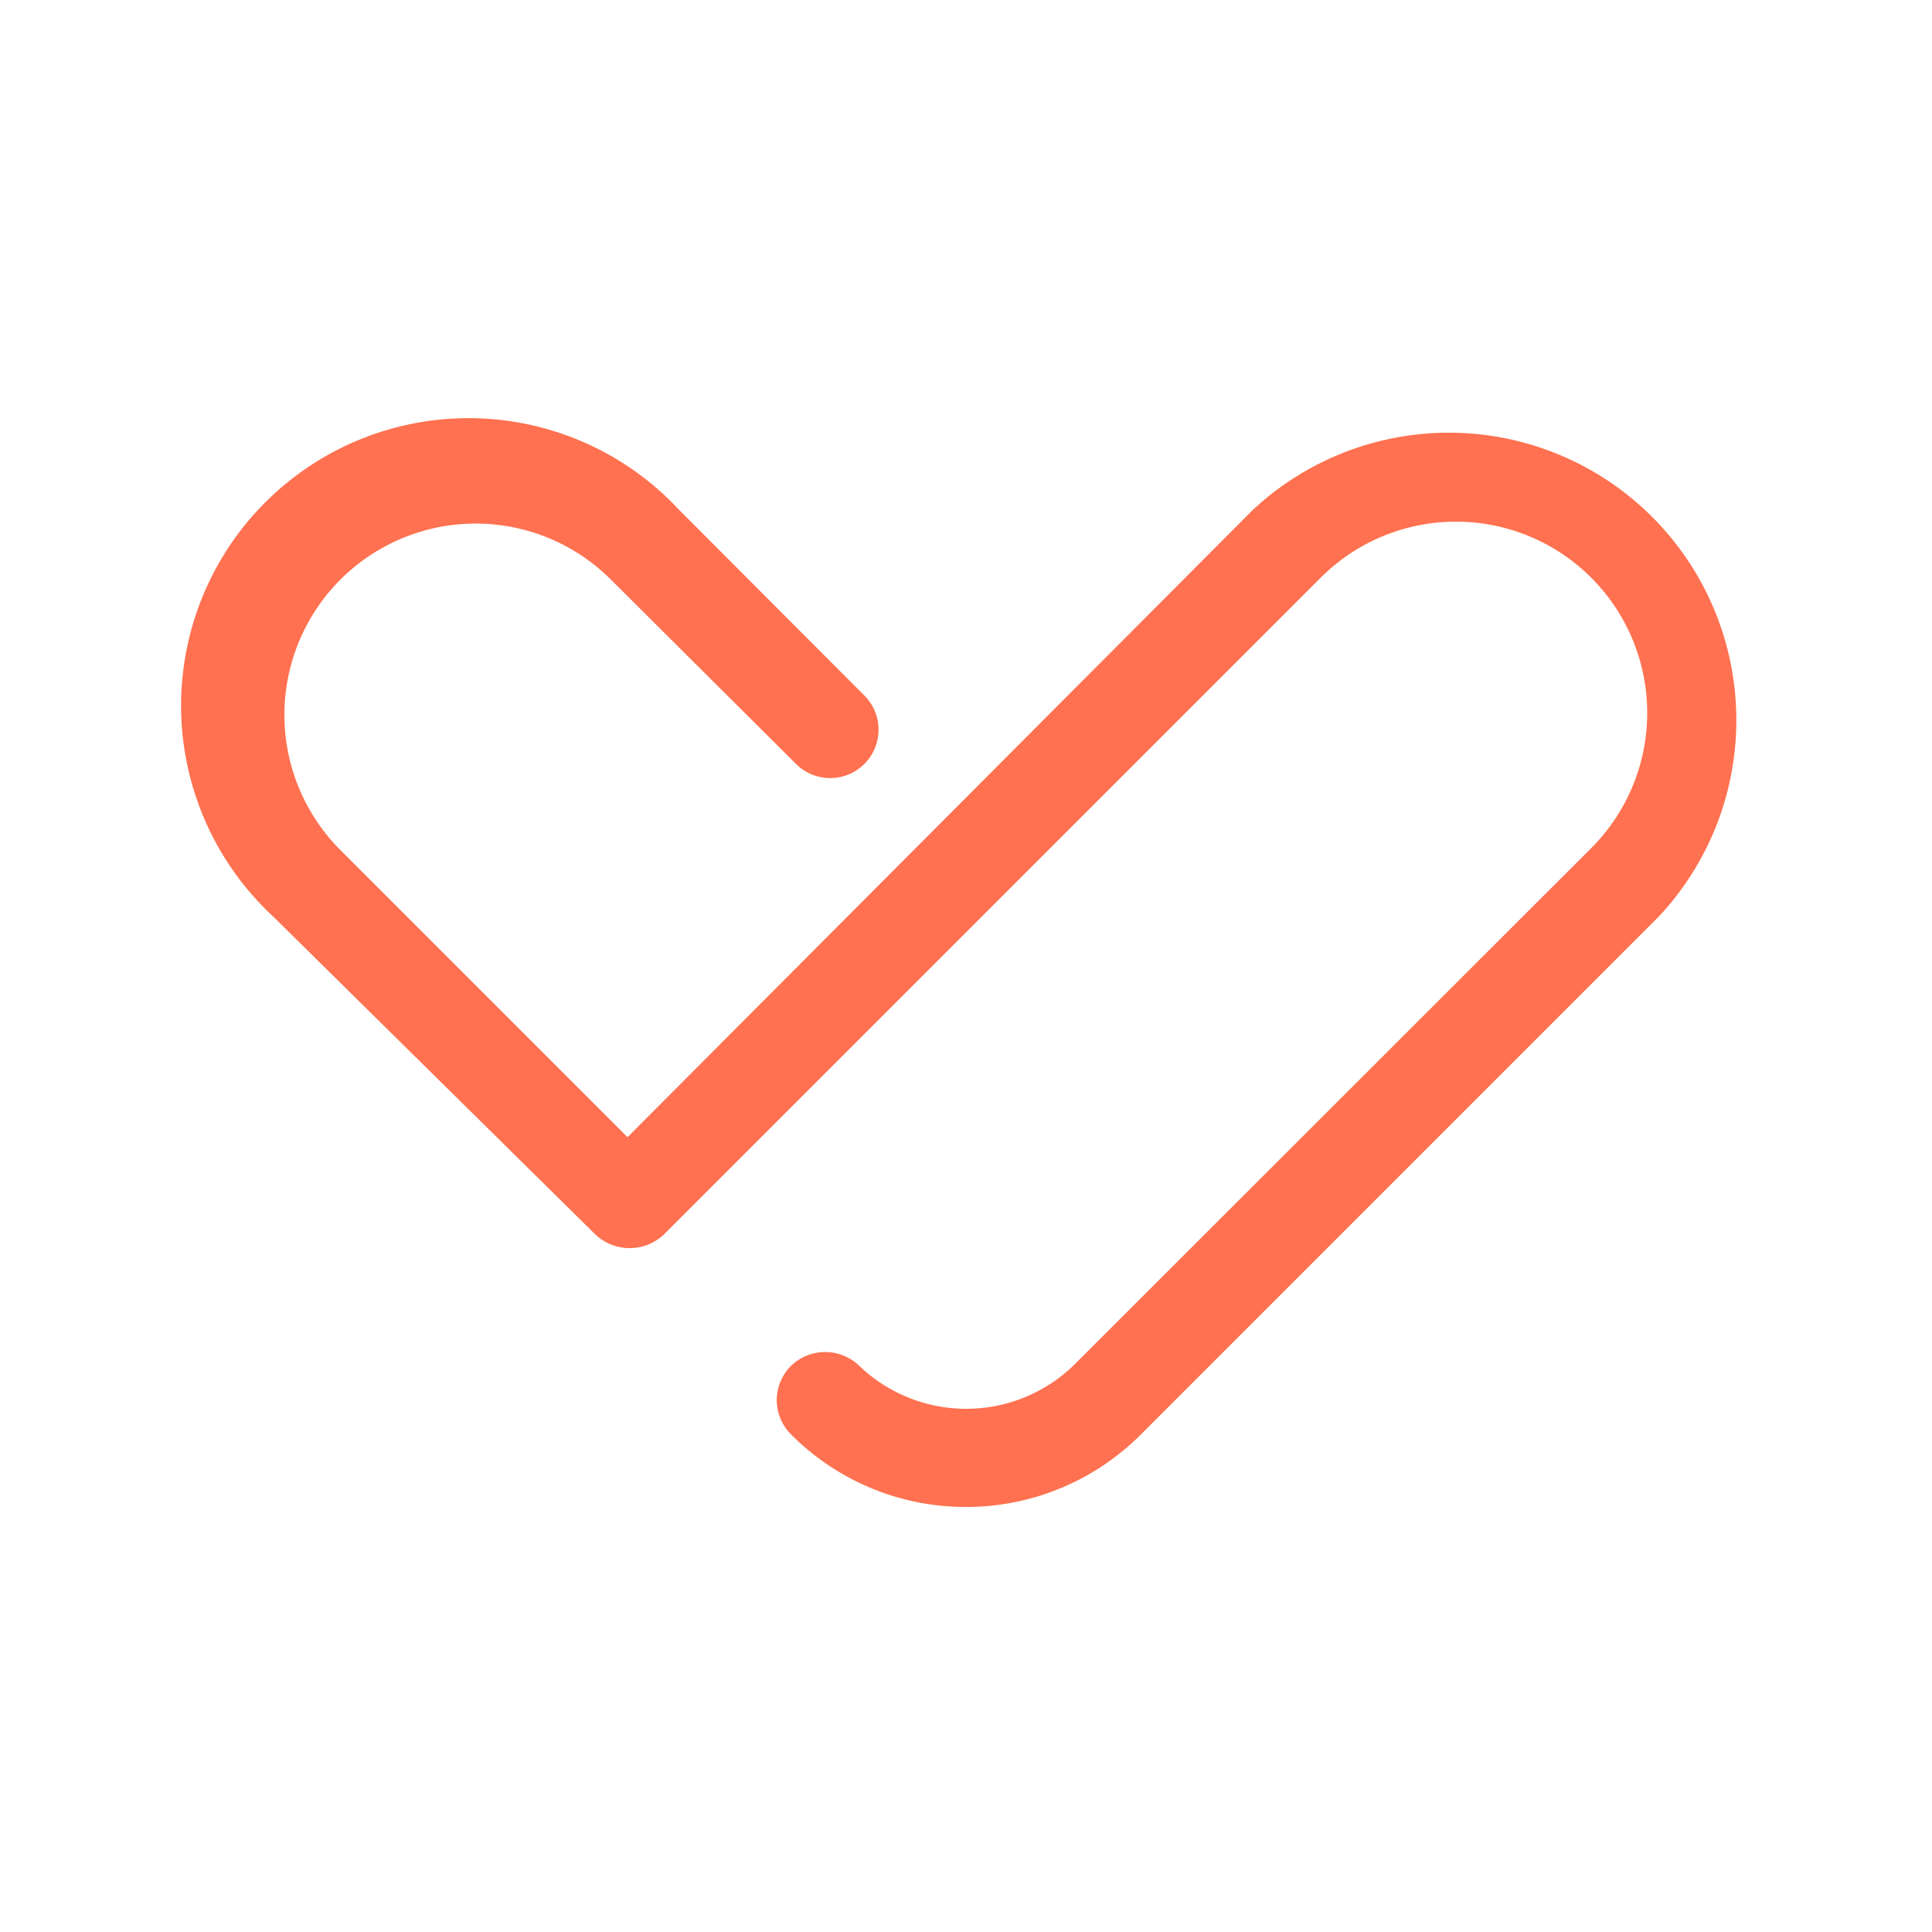 <svg xmlns="http://www.w3.org/2000/svg" viewBox="0 0 50 50"><defs><style>.cls-1,.cls-2{fill:#ff7150;}.cls-2{opacity:0;}</style></defs><title>btn_menu_like_o</title><g id="btn_menu_like_o"><path class="cls-1" d="M25,39a6.37,6.37,0,0,1-4.53-1.88,1.25,1.25,0,0,1,0-1.77,1.27,1.27,0,0,1,1.77,0,4,4,0,0,0,5.53,0l13.41-13.4a4.94,4.94,0,1,0-7-7l-17,17a1.29,1.29,0,0,1-1.77,0L7.06,23.71A7.44,7.44,0,1,1,17.57,13.19L22.37,18a1.25,1.25,0,0,1-1.77,1.77L15.81,15a4.94,4.94,0,0,0-7,7l7.43,7.43L32.43,13.19A7.44,7.44,0,0,1,42.94,23.71l-13.4,13.4A6.38,6.38,0,0,1,25,39Z"/><rect class="cls-2" width="50" height="50"/></g></svg>